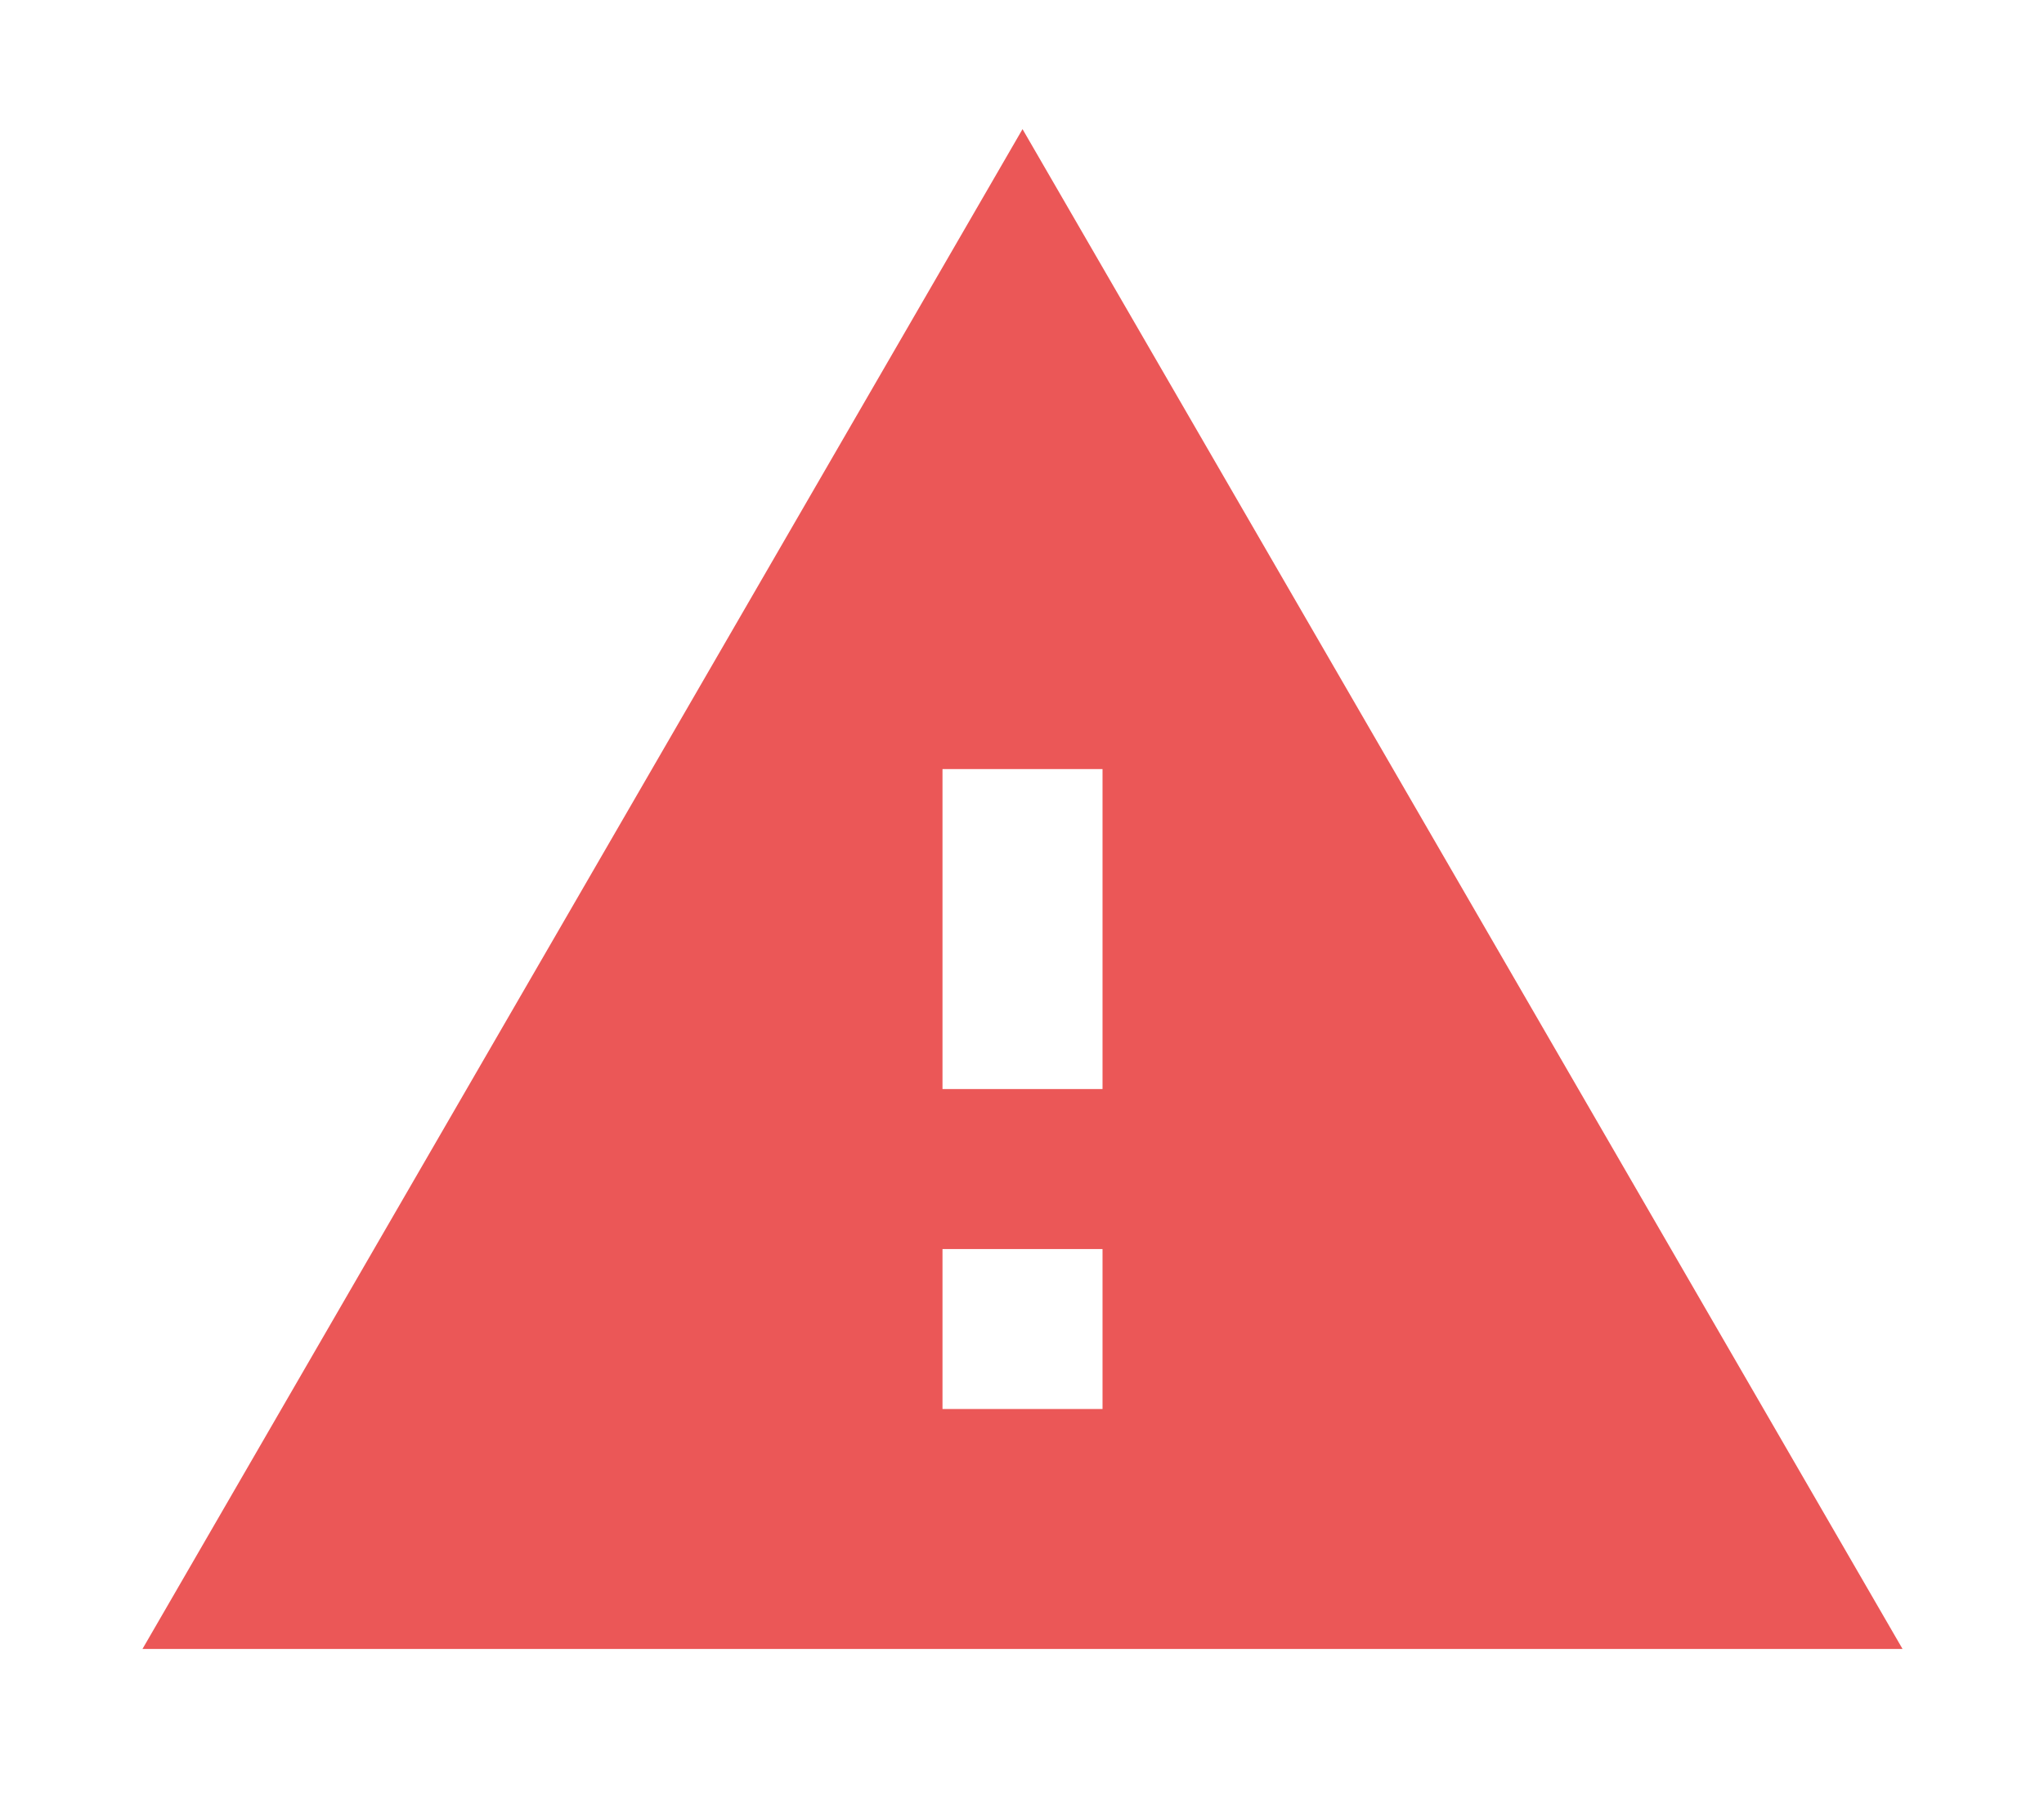 <svg width="66" height="58" viewBox="0 0 66 58" version="1.1" xmlns="http://www.w3.org/2000/svg" xmlns:xlink="http://www.w3.org/1999/xlink">
<title>ic_report_problem_black_24px</title>
<desc>Created using Figma</desc>
<g id="Canvas" transform="translate(-12389 -1007)">
<g id="ic_report_problem_black_24px" filter="url(#filter0_d)">
<g id="Vector">
<use xlink:href="#path0_fill" transform="translate(12393.6 1007.17)" fill="#EB5757"/>
</g>
</g>
</g>
<defs>
<filter id="filter0_d" filterUnits="userSpaceOnUse" x="12389" y="1007" width="66" height="58" color-interpolation-filters="sRGB">
<feFlood flood-opacity="0" result="BackgroundImageFix"/>
<feColorMatrix in="SourceAlpha" type="matrix" values="0 0 0 0 0 0 0 0 0 0 0 0 0 0 0 0 0 0 255 0"/>
<feOffset dx="0" dy="4"/>
<feGaussianBlur stdDeviation="2"/>
<feColorMatrix type="matrix" values="0 0 0 0 0 0 0 0 0 0 0 0 0 0 0 0 0 0 0.25 0"/>
<feBlend mode="normal" in2="BackgroundImageFix" result="effect1_dropShadow"/>
<feBlend mode="normal" in="SourceGraphic" in2="effect1_dropShadow" result="shape"/>
</filter>
<path id="path0_fill" d="M 0 49.083L 56.833 49.083L 28.417 0L 0 49.083ZM 31 41.333L 25.833 41.333L 25.833 36.167L 31 36.167L 31 41.333ZM 31 31L 25.833 31L 25.833 20.667L 31 20.667L 31 31Z"/>
</defs>
</svg>
